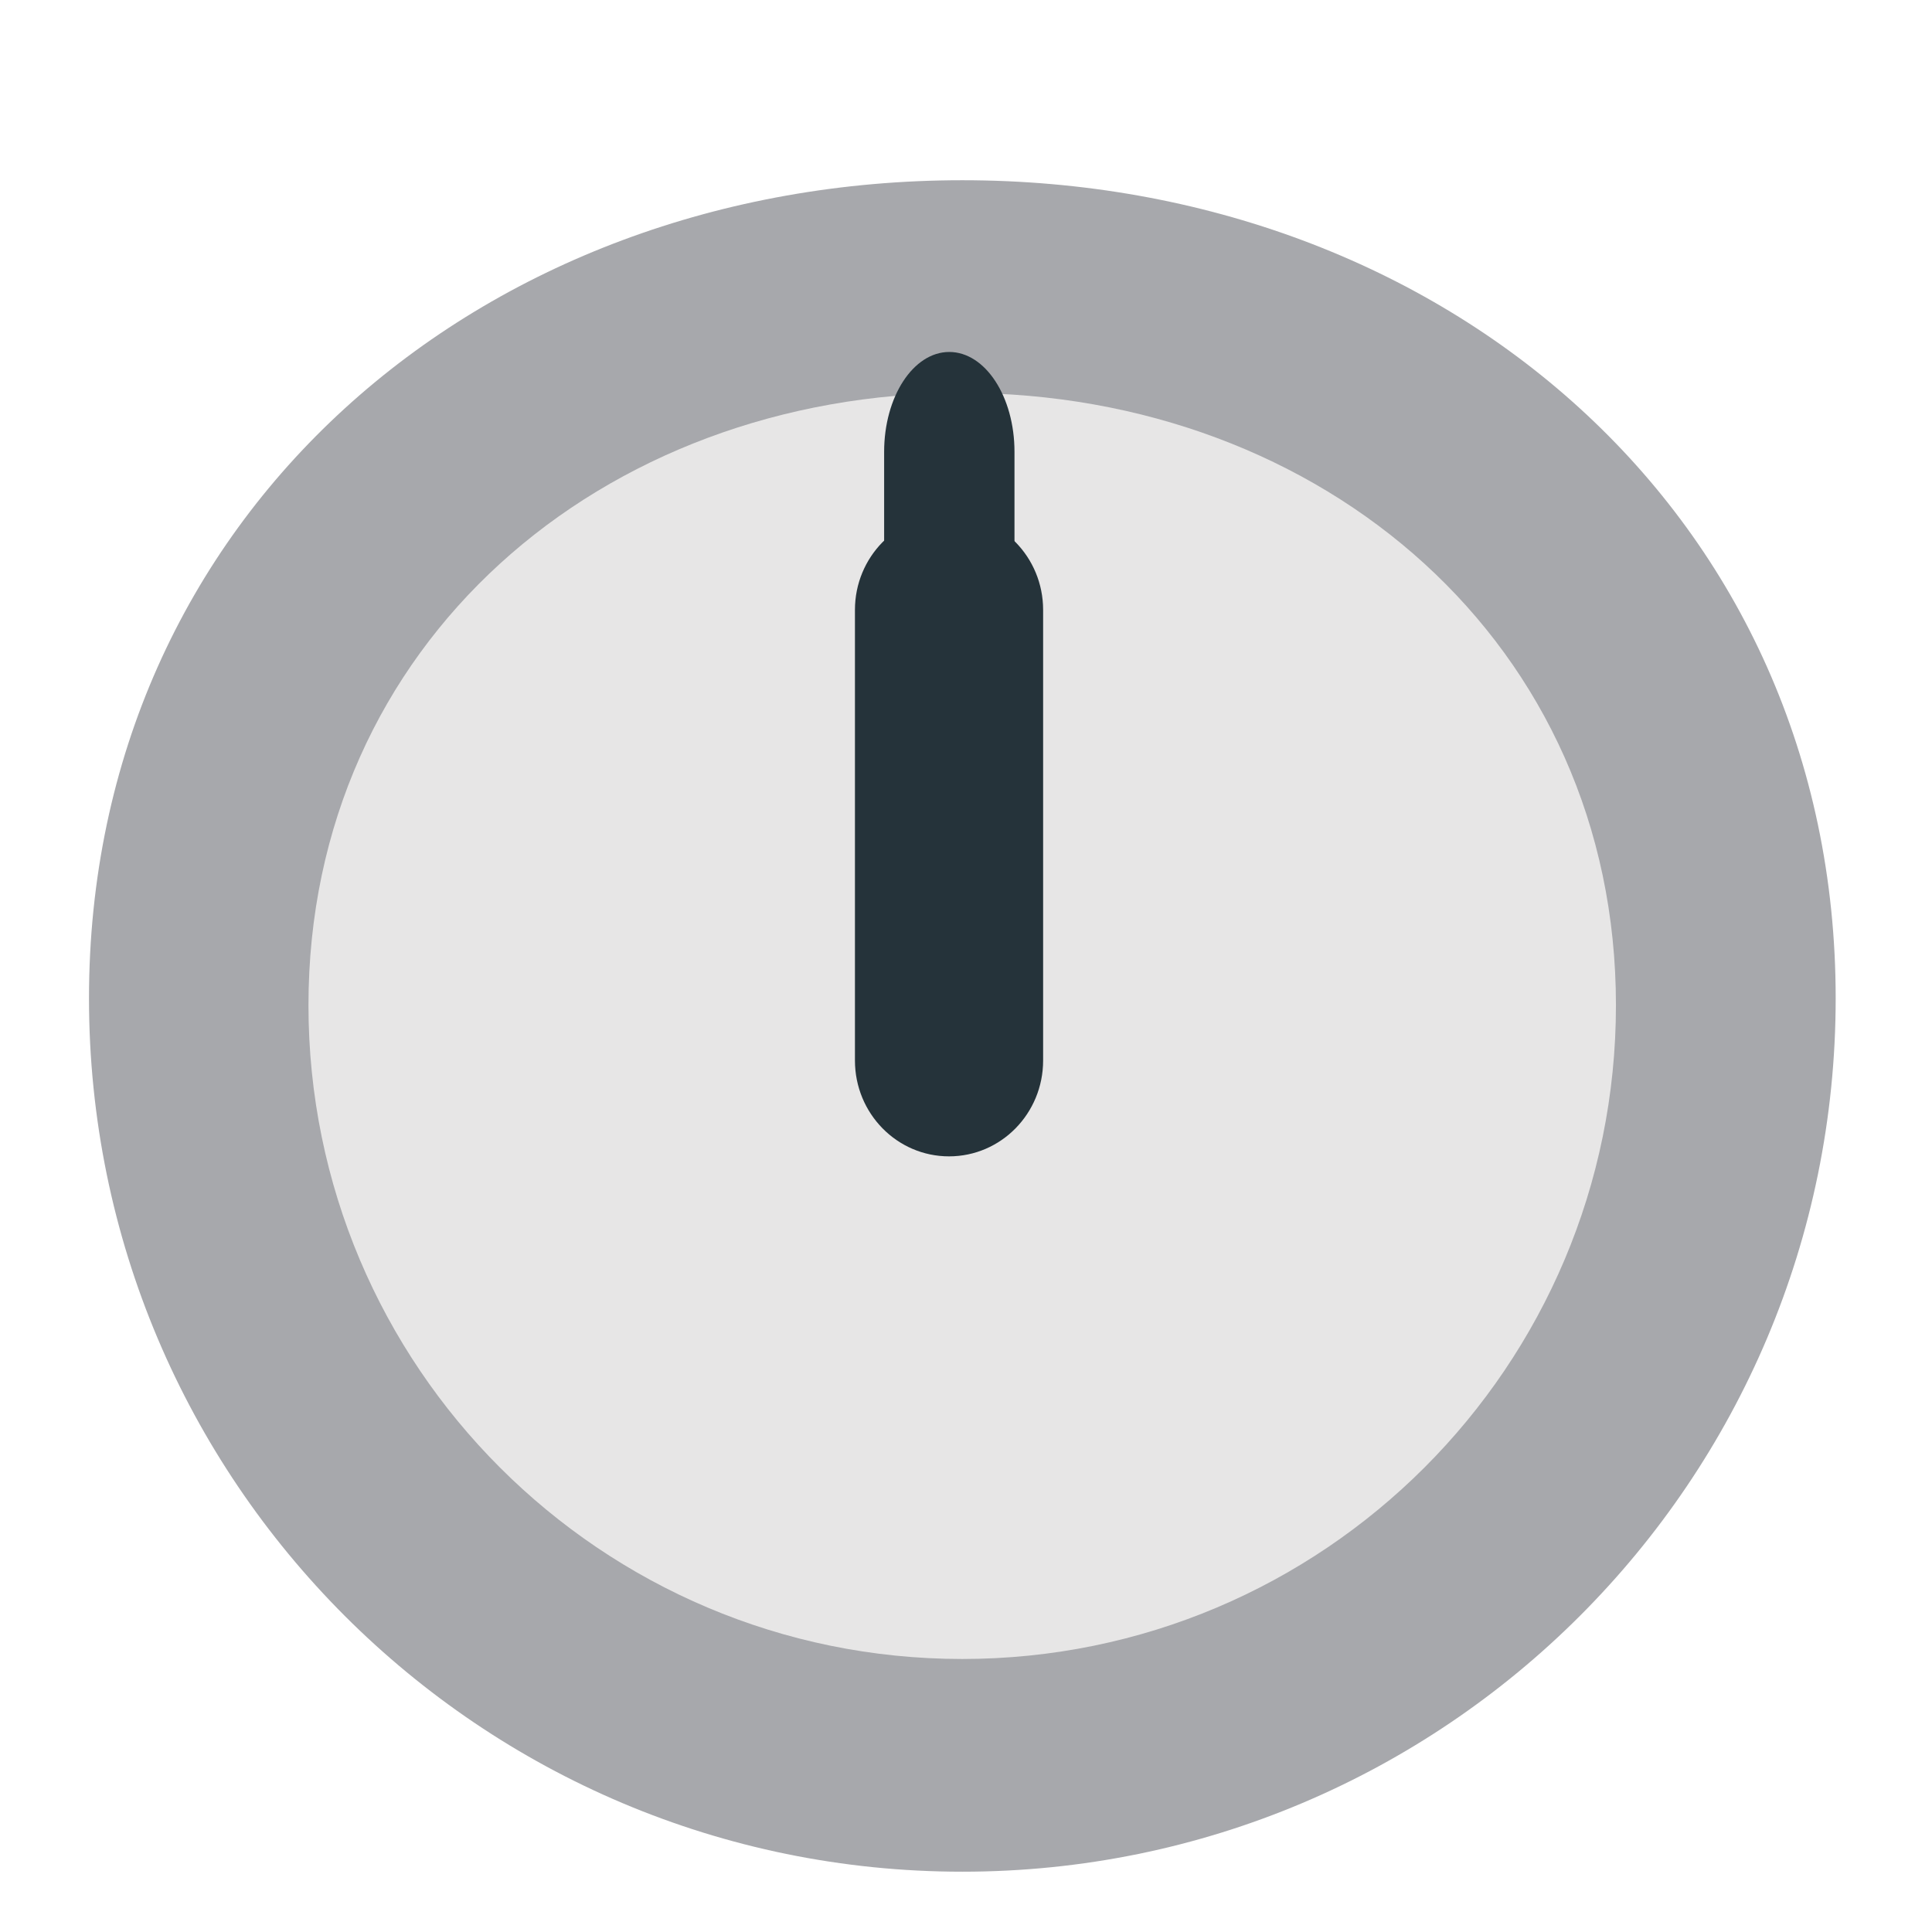 <svg width="236" height="236" viewBox="0 0 236 236" fill="none" xmlns="http://www.w3.org/2000/svg">
<path d="M224.234 121.947C224.234 180.869 176.48 228.634 117.554 228.634C58.628 228.634 10.871 180.873 10.871 121.947C10.871 63.035 58.624 22.016 117.55 22.016C176.477 22.016 224.234 63.032 224.234 121.947Z" fill="#A7A8AC"/>
<path d="M197.393 122.794C197.393 166.9 161.646 202.65 117.536 202.65C73.426 202.65 37.68 166.9 37.68 122.794C37.68 78.698 73.43 48 117.536 48C161.642 48 197.393 78.698 197.393 122.794Z" fill="#E7E6E6"/>
<path d="M127.421 129.541C127.421 136.017 122.277 141.253 115.928 141.253C109.578 141.253 104.434 136.017 104.434 129.541V74.502C104.434 68.045 109.578 62.809 115.928 62.809C122.281 62.809 127.421 68.045 127.421 74.502V129.541Z" fill="#25333A"/>
<path d="M123.923 112.559C123.923 119.3 120.353 124.746 115.954 124.746C111.566 124.746 108 119.3 108 112.559V55.193C108 48.455 111.566 42.994 115.954 42.994C120.353 42.994 123.923 48.452 123.923 55.193V112.559Z" fill="#25333A"/>
</svg>
